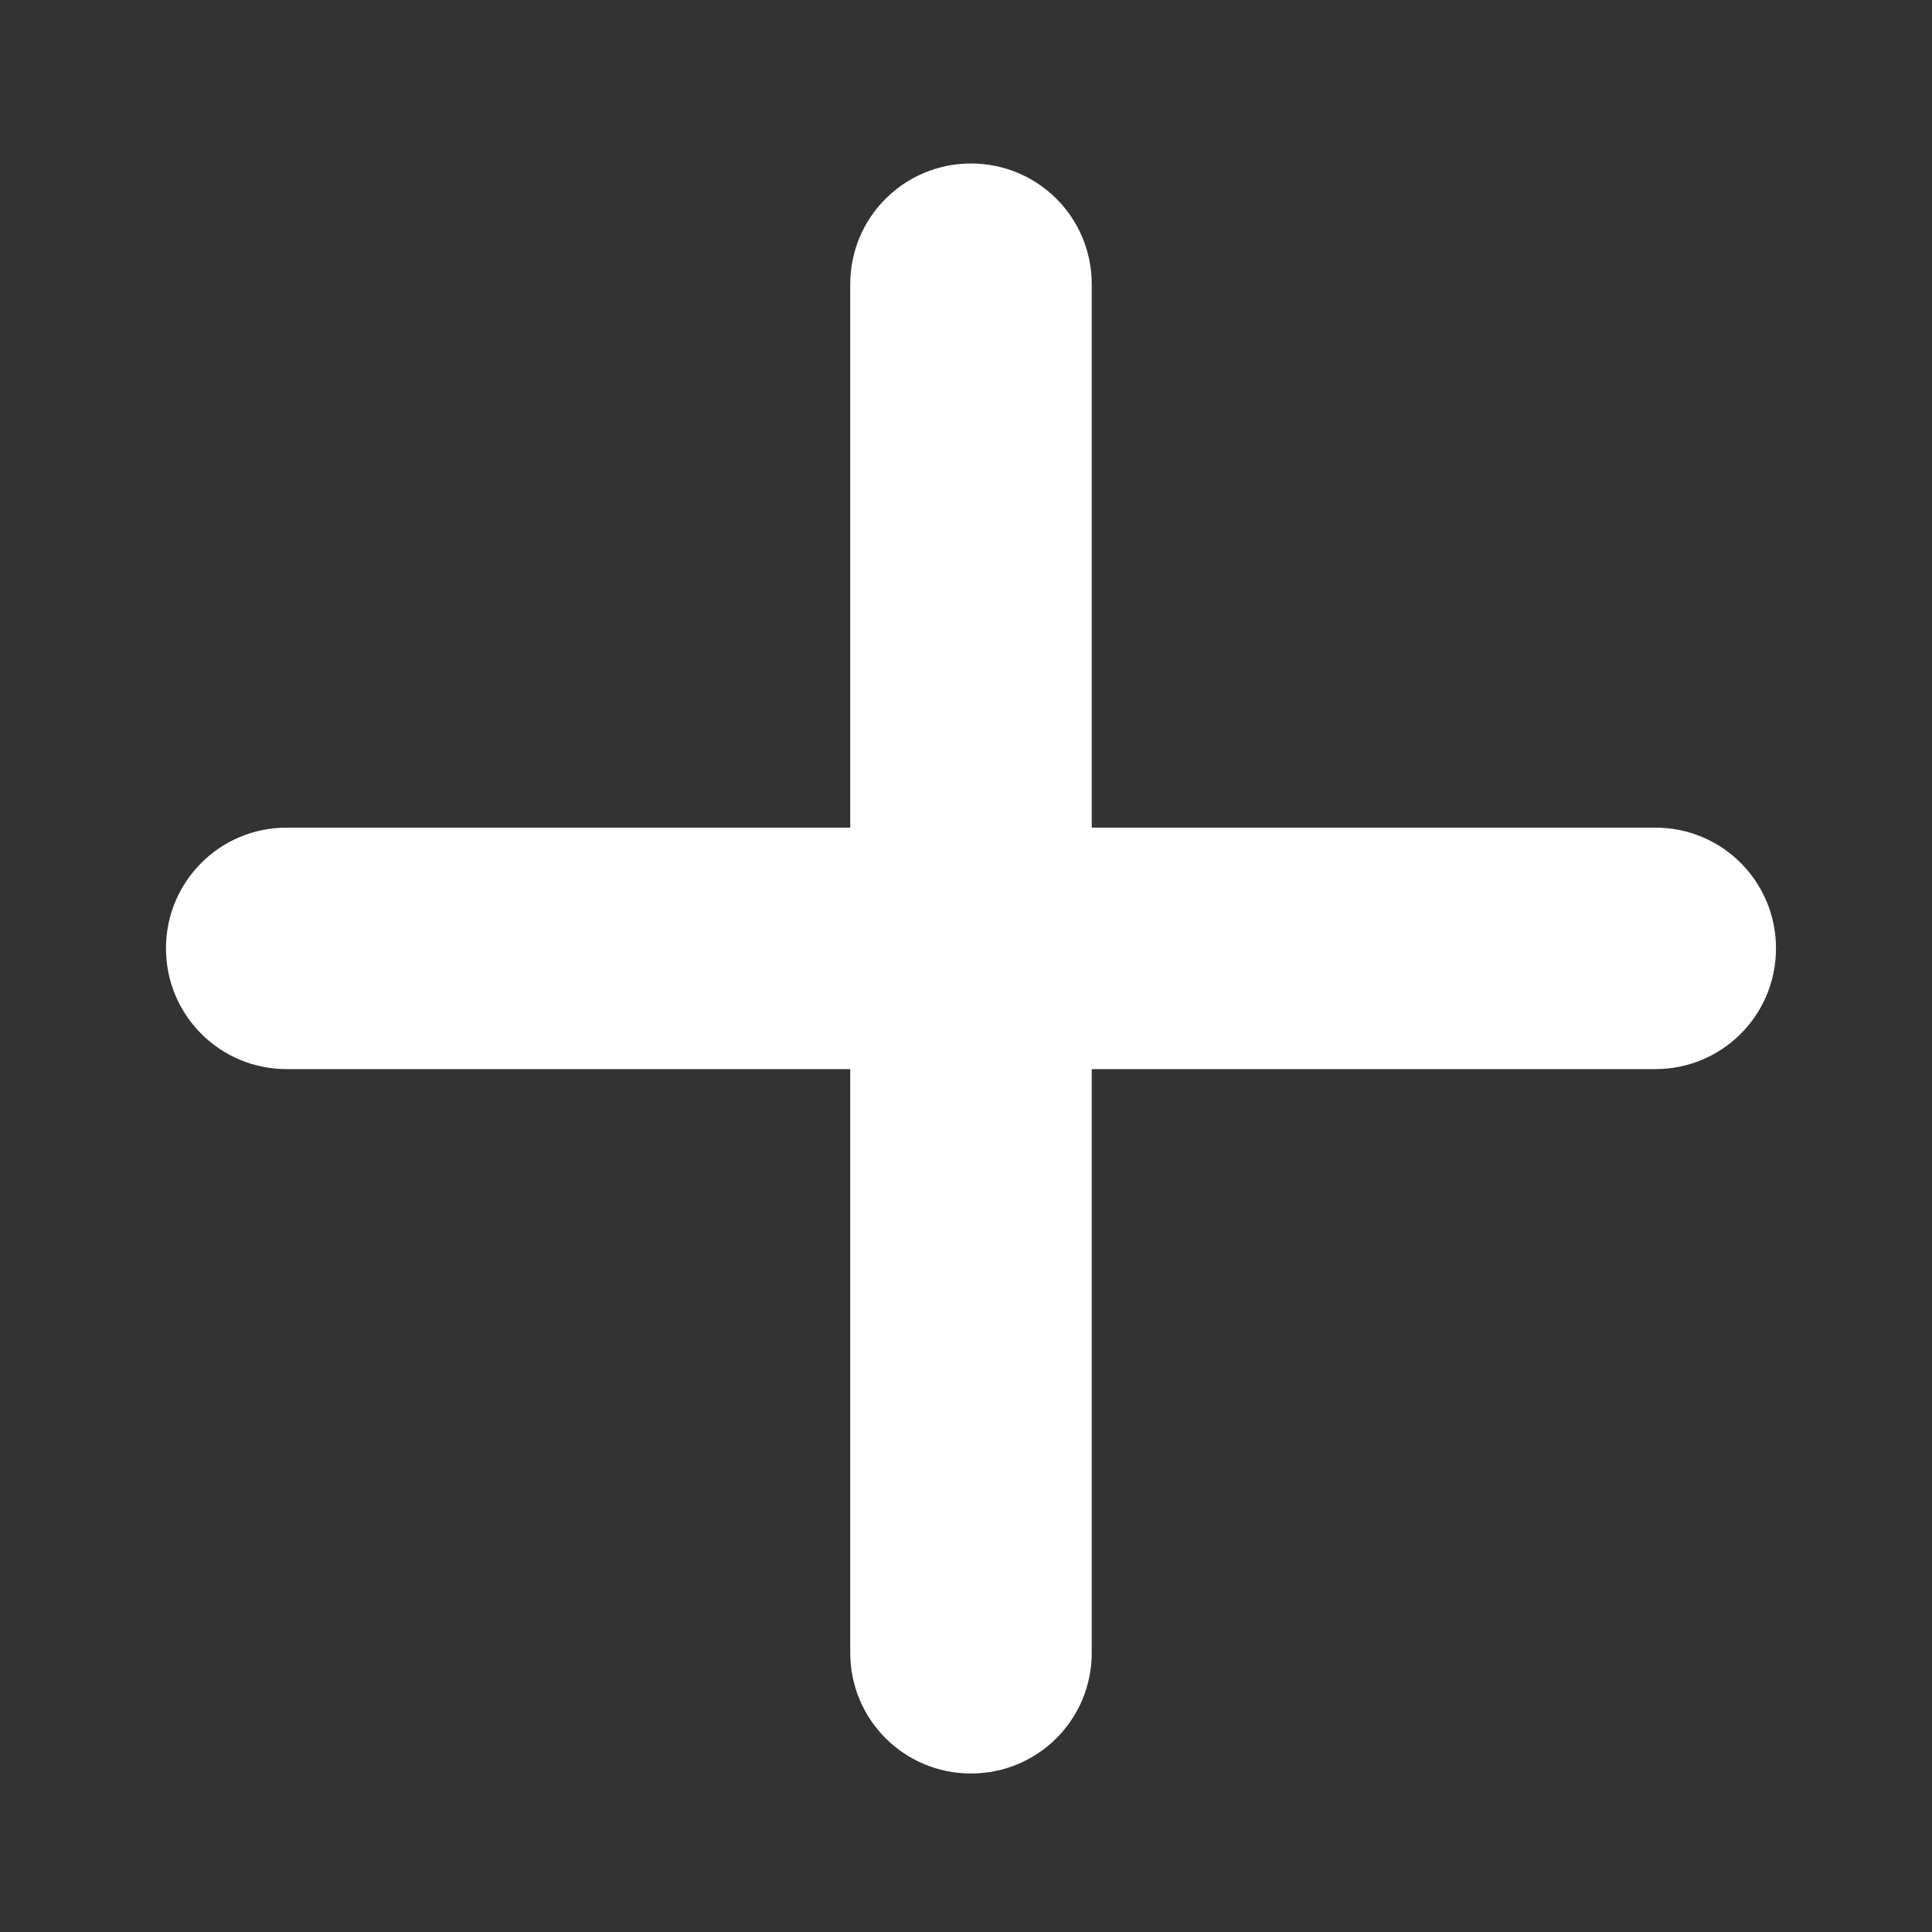 <?xml version="1.0" encoding="UTF-8" standalone="no"?>
<!-- Created with Inkscape (http://www.inkscape.org/) -->

<svg
   xmlns:dc="http://purl.org/dc/elements/1.1/"
   xmlns:cc="http://creativecommons.org/ns#"
   xmlns:rdf="http://www.w3.org/1999/02/22-rdf-syntax-ns#"
   xmlns:svg="http://www.w3.org/2000/svg"
   xmlns="http://www.w3.org/2000/svg"
   xmlns:sodipodi="http://sodipodi.sourceforge.net/DTD/sodipodi-0.dtd"
   xmlns:inkscape="http://www.inkscape.org/namespaces/inkscape"
   width="24"
   height="24"
   id="svg2"
   version="1.1"
   inkscape:version="0.48.4 r9939"
   sodipodi:docname="plus-black.svg">
  <rect width="100%" height="100%" fill="#333333" stroke="none"/>
  <defs
     id="defs4">
    <linearGradient
       id="linearGradient3979">
      <stop
         style="stop-color:#dff1f7;stop-opacity:0.446;"
         offset="0"
         id="stop3981" />
      <stop
         style="stop-color:#ffffff;stop-opacity:0.092;"
         offset="1"
         id="stop3983" />
    </linearGradient>
  </defs>
  <sodipodi:namedview
     id="base"
     pagecolor="#ffffff"
     bordercolor="#666666"
     borderopacity="1.0"
     inkscape:pageopacity="0.0"
     inkscape:pageshadow="2"
     inkscape:zoom="15"
     inkscape:cx="-14.93815"
     inkscape:cy="4.0962886"
     inkscape:document-units="px"
     inkscape:current-layer="layer1"
     showgrid="true"
     inkscape:window-width="2495"
     inkscape:window-height="1290"
     inkscape:window-x="65"
     inkscape:window-y="24"
     inkscape:window-maximized="1">
    <inkscape:grid
       type="xygrid"
       id="grid4226"
       empspacing="5"
       visible="true"
       enabled="true"
       snapvisiblegridlinesonly="true" />
  </sodipodi:namedview>
  <g
     inkscape:label="Layer 1"
     inkscape:groupmode="layer"
     id="layer1"
     transform="translate(0,-1028.362)">
    <path
       style="fill:#ffffff;fill-opacity:1;stroke:none;stroke-width:0.775;stroke-linecap:round;stroke-linejoin:round;stroke-miterlimit:4;stroke-opacity:0.541;stroke-dasharray:none"
       d="M 12.062 2.031 C 11.232 2.031 10.562 2.7 10.562 3.531 L 10.562 10.281 L 3.562 10.281 C 2.732 10.281 2.062 10.95 2.062 11.781 C 2.062 12.612 2.732 13.281 3.562 13.281 L 10.562 13.281 L 10.562 20.531 C 10.562 21.362 11.232 22.031 12.062 22.031 C 12.893 22.031 13.562 21.362 13.562 20.531 L 13.562 13.281 L 20.562 13.281 C 21.393 13.281 22.062 12.612 22.062 11.781 C 22.062 10.95 21.393 10.281 20.562 10.281 L 13.562 10.281 L 13.562 3.531 C 13.562 2.7 12.893 2.031 12.062 2.031 z "
       id="rect5867"
       transform="translate(0,1028.362)" />
  </g>
</svg>
